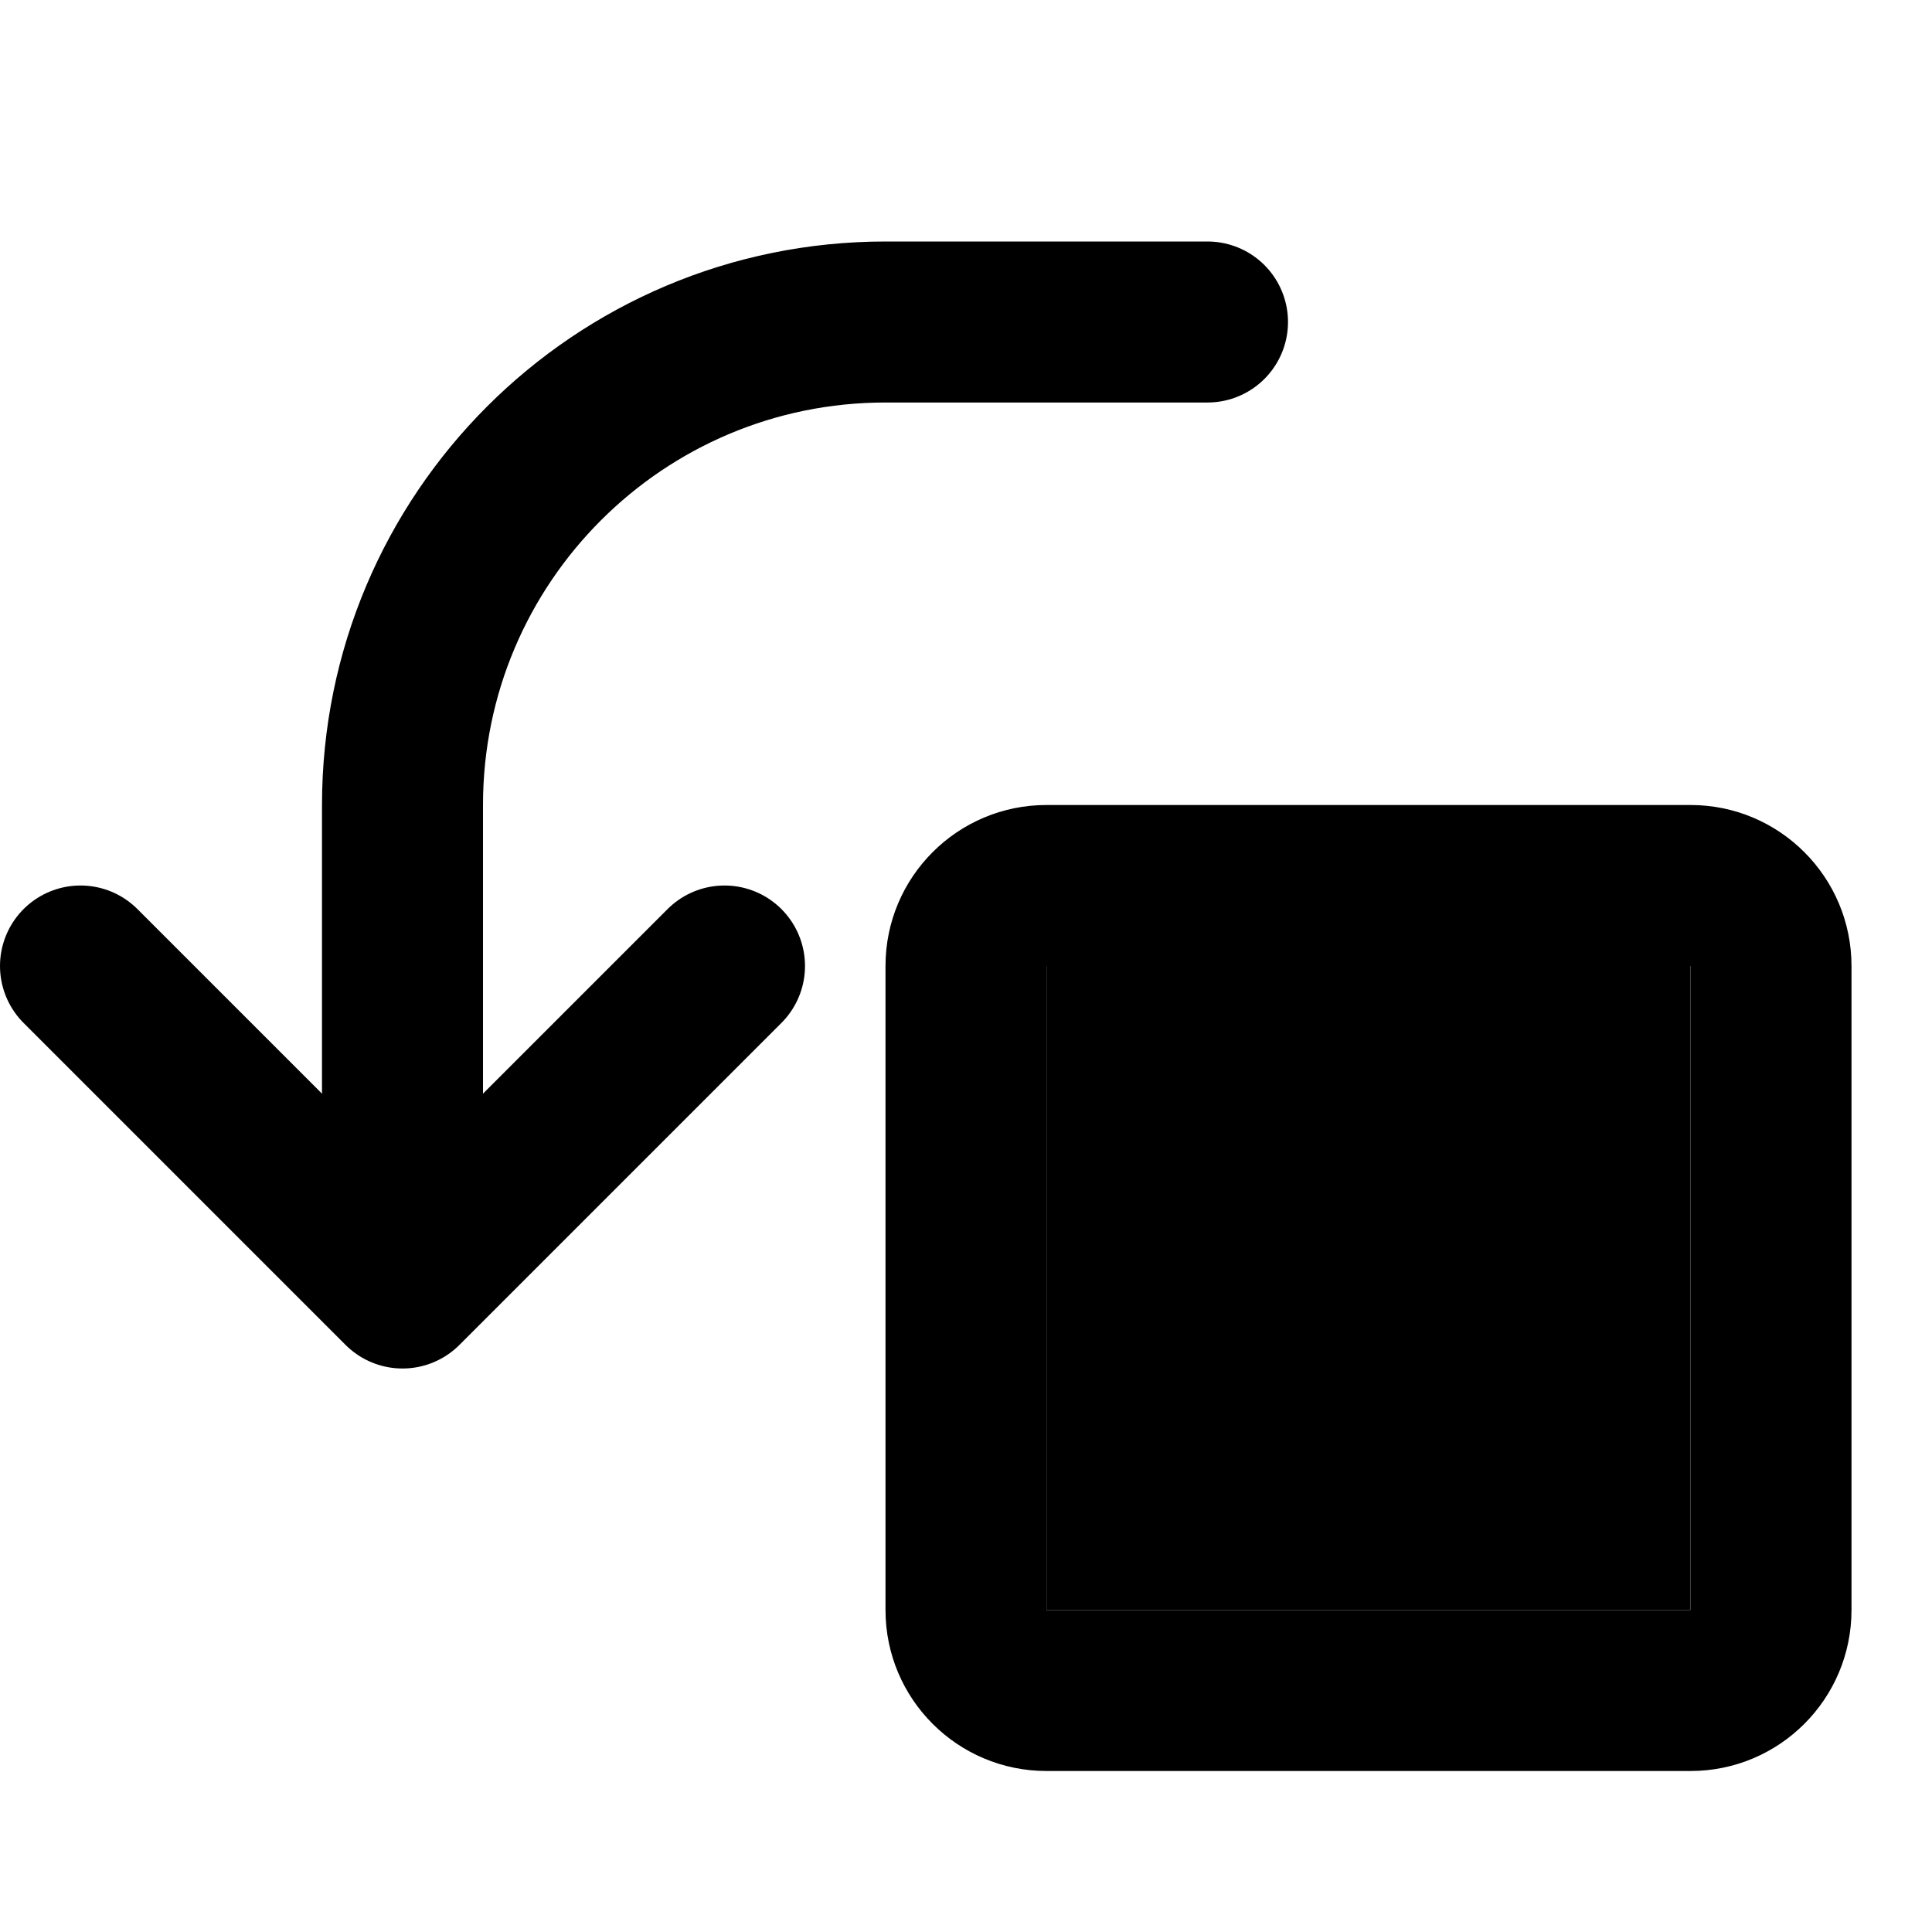 <?xml version="1.0" encoding="UTF-8" standalone="no"?>
<!DOCTYPE svg PUBLIC "-//W3C//DTD SVG 1.1//EN" "http://www.w3.org/Graphics/SVG/1.1/DTD/svg11.dtd">
<svg width="100%" height="100%" viewBox="0 0 24 24" version="1.1" xmlns="http://www.w3.org/2000/svg" xmlns:xlink="http://www.w3.org/1999/xlink" xml:space="preserve" xmlns:serif="http://www.serif.com/" style="fill-rule:evenodd;clip-rule:evenodd;stroke-linecap:round;stroke-linejoin:round;stroke-miterlimit:1.5;">
    <g transform="matrix(1,0,0,1,-72,-26)">
        <g id="rotateleft" transform="matrix(1,0,0,1,72,26)">
            <rect x="0" y="0" width="24" height="24" style="fill:none;"/>
            <g transform="matrix(-0.8,0,0,0.8,61,-18.4)">
                <rect x="50" y="38" width="10" height="10"/>
                <path d="M60,35.5C61.381,35.5 62.5,36.619 62.5,38L62.5,48C62.5,49.381 61.381,50.5 60,50.5L50,50.5C48.619,50.5 47.5,49.381 47.5,48L47.5,38C47.5,36.619 48.619,35.5 50,35.5L60,35.5ZM60,38L50,38L50,48L60,48L60,38Z"/>
            </g>
            <g transform="matrix(-1,0,0,1,71,-28)">
                <path d="M56,32L60,32C63.314,32 66,34.686 66,38L66,42" style="fill:none;stroke:black;stroke-width:2px;"/>
            </g>
            <g transform="matrix(-1,0,0,1,71,-28)">
                <path d="M70,40L66,44L62,40" style="fill:none;stroke:black;stroke-width:2px;"/>
            </g>
        </g>
    </g>
</svg>
